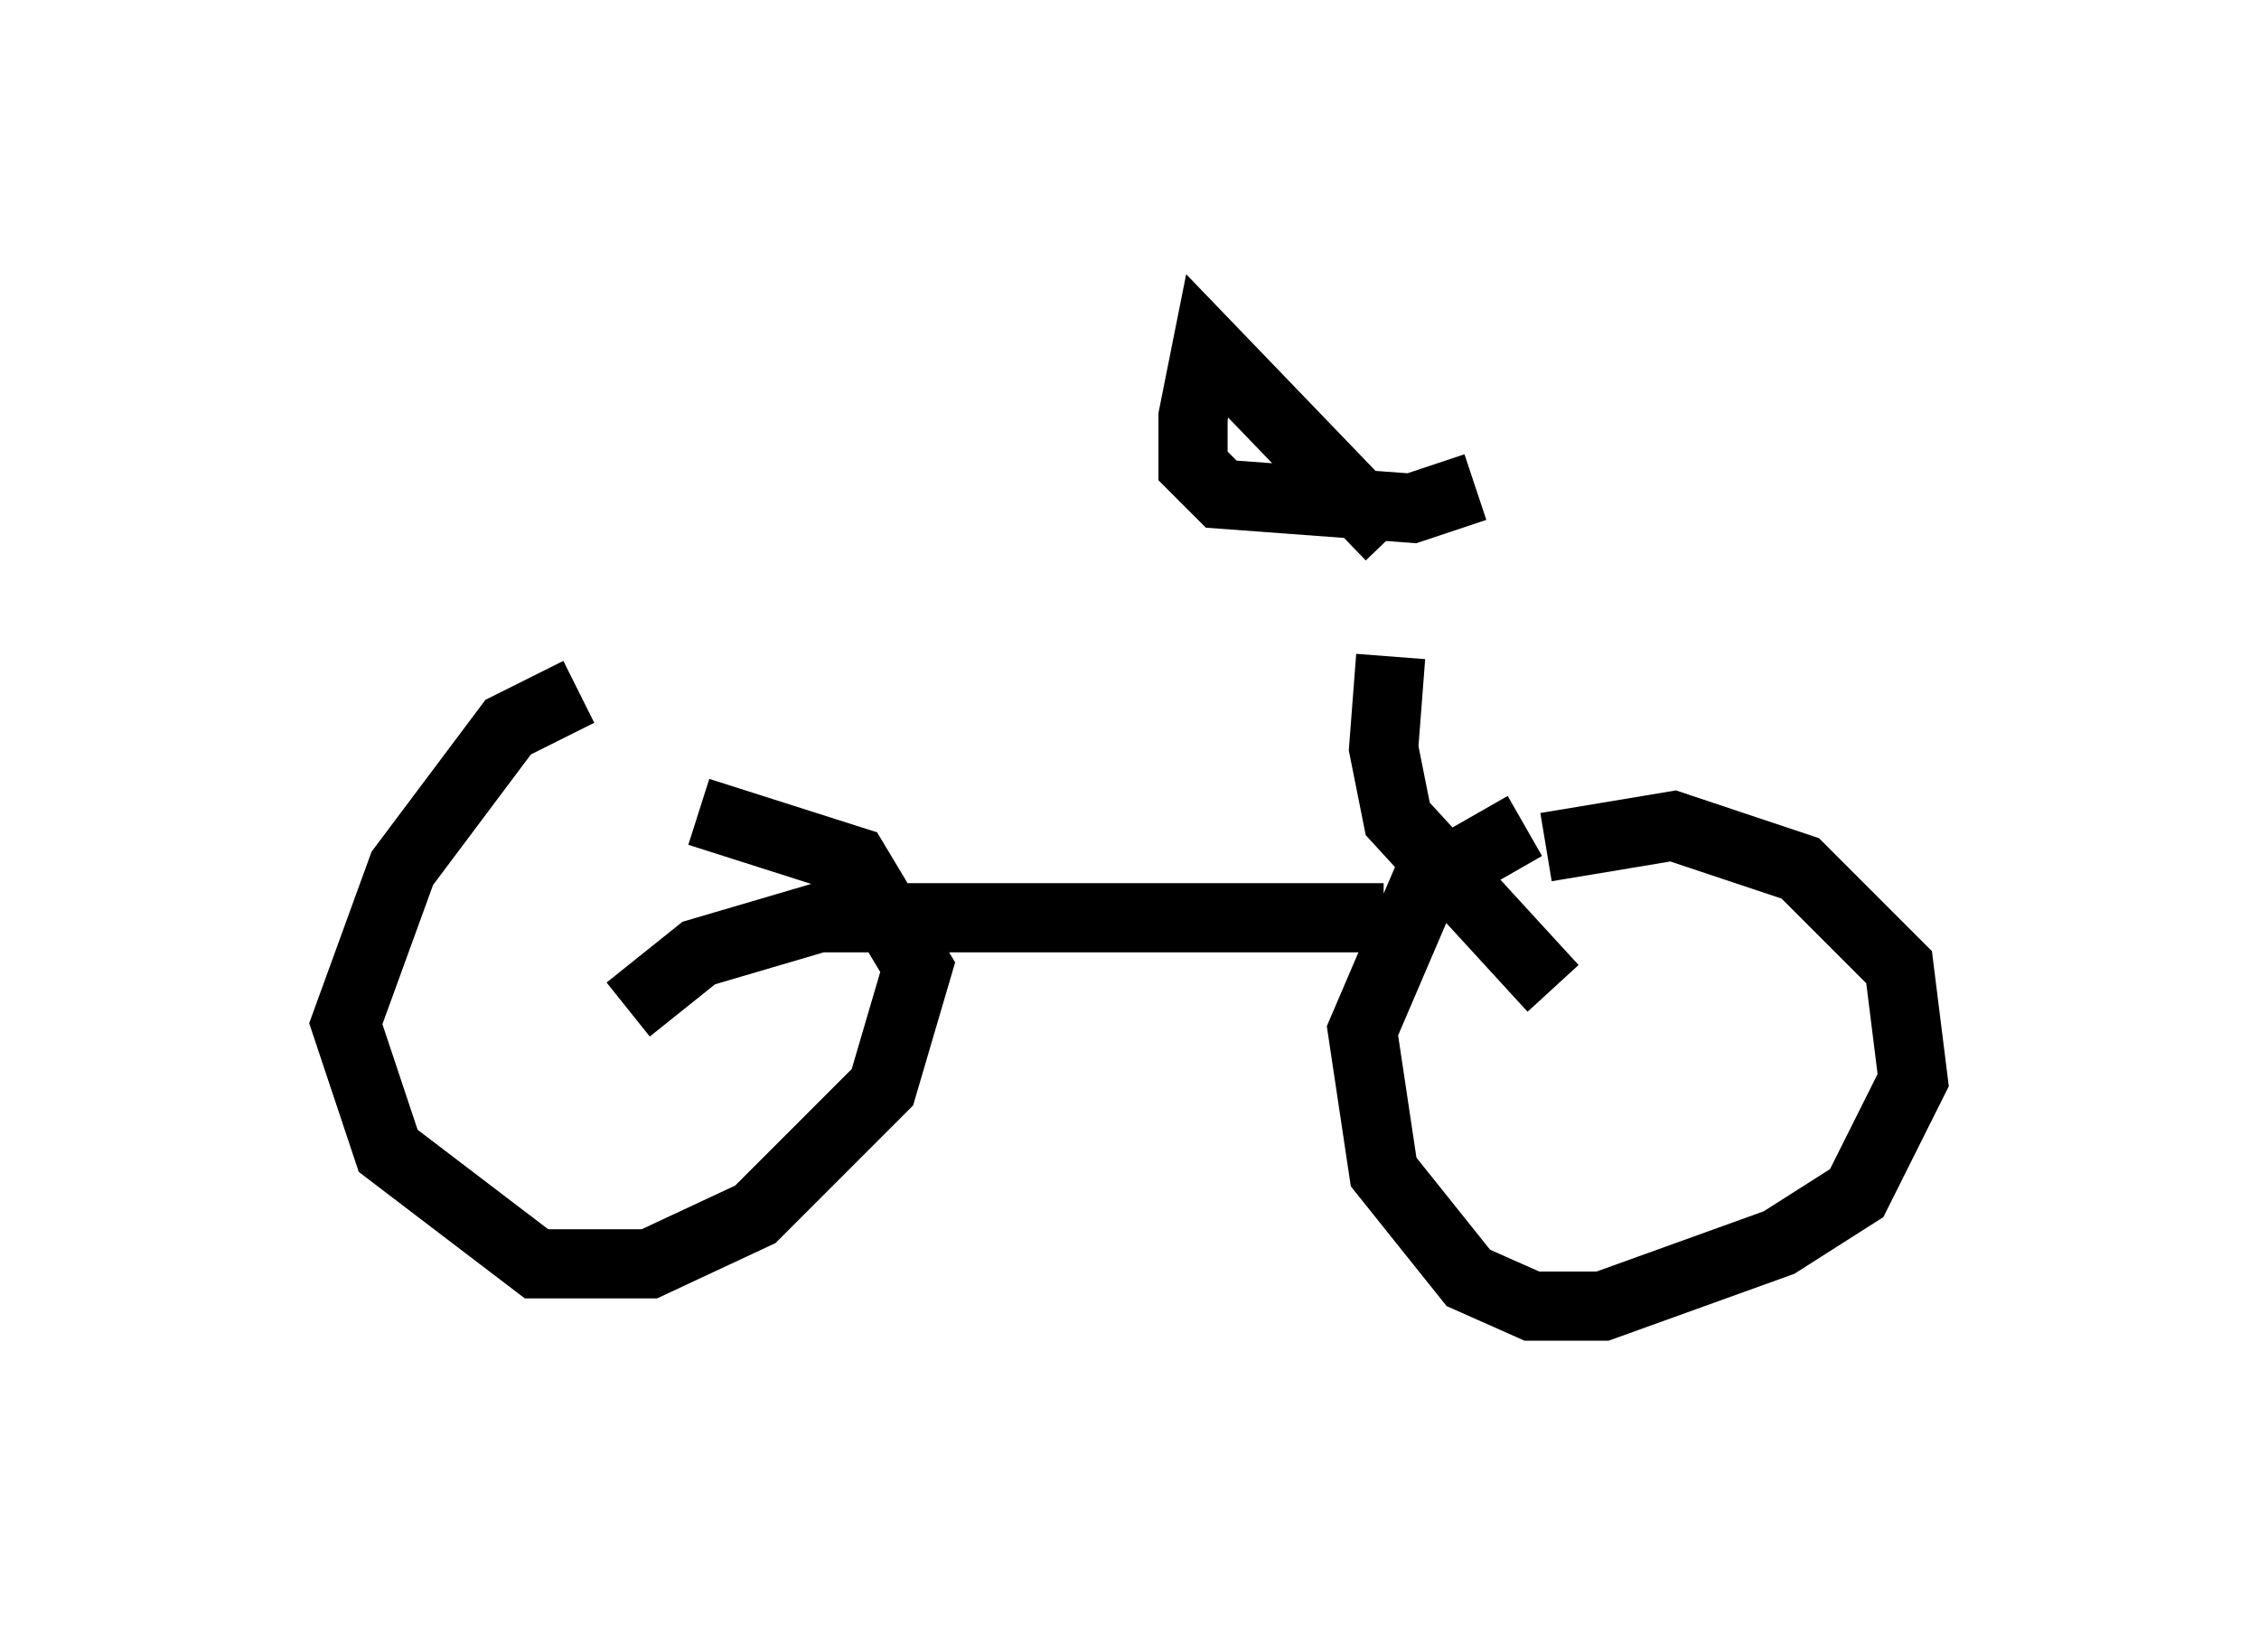<?xml version="1.0" encoding="utf-8" ?>
<svg baseProfile="full" height="23.883" version="1.1" width="32.663" xmlns="http://www.w3.org/2000/svg" xmlns:ev="http://www.w3.org/2001/xml-events" xmlns:xlink="http://www.w3.org/1999/xlink"><defs /><rect fill="white" height="23.883" width="32.663" x="0" y="0" /><path d="M10.104, 10.308 m-1.735, -0.306 l-1.021, 0.51 -1.531, 2.042 l-0.817, 2.246 0.613, 1.838 l2.144, 1.633 1.633, 0.0 l1.531, -0.715 1.838, -1.838 l0.51, -1.735 -0.919, -1.531 l-2.246, -0.715 m11.944, 0.204 l-1.429, 0.817 -0.919, 2.144 l0.306, 2.042 1.225, 1.531 l0.919, 0.408 1.021, 0.0 l2.552, -0.919 1.123, -0.715 l0.817, -1.633 -0.204, -1.633 l-1.429, -1.429 -1.838, -0.613 l-1.838, 0.306 m-13.271, 2.348 l1.021, -0.817 1.735, -0.51 l8.167, 0.0 m2.45, 1.021 l-2.246, -2.45 -0.204, -1.021 l0.102, -1.327 m0.0, -1.735 l-2.654, -2.756 -0.204, 1.021 l0.0, 0.715 0.408, 0.408 l2.756, 0.204 0.919, -0.306 " fill="none" stroke="black" stroke-width="1" /></svg>